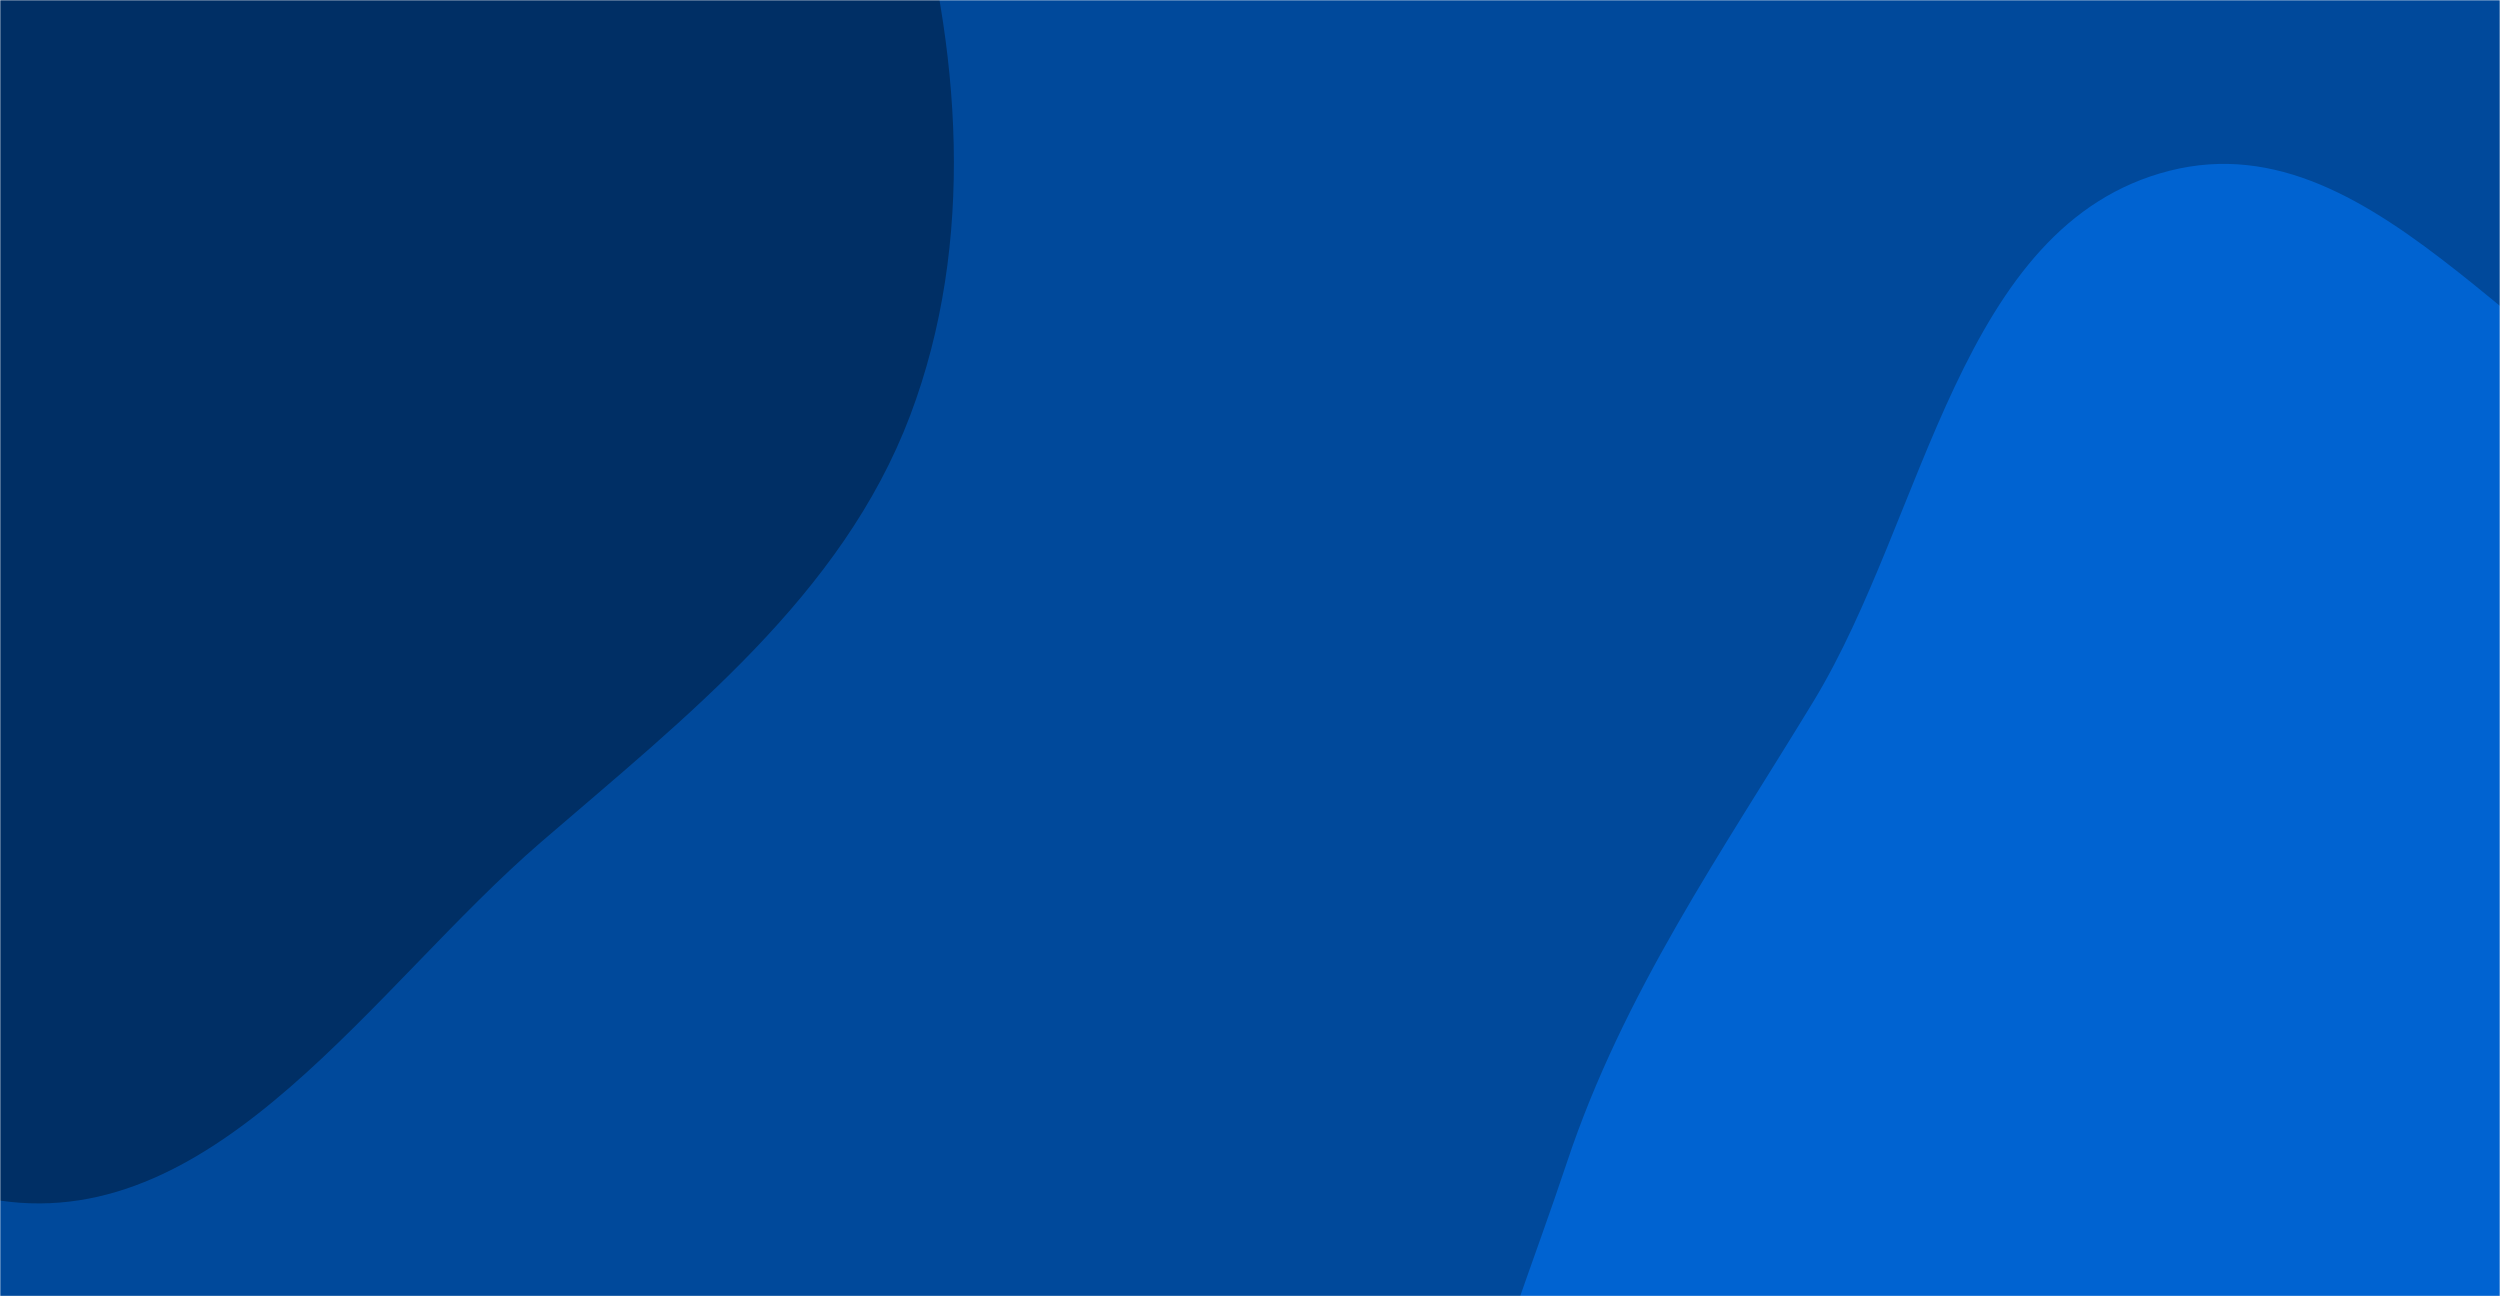<svg xmlns="http://www.w3.org/2000/svg" version="1.1" xmlns:xlink="http://www.w3.org/1999/xlink" xmlns:svgjs="http://svgjs.dev/svgjs" width="1080" height="560" preserveAspectRatio="none" viewBox="0 0 1080 560"><g mask="url(&quot;#SvgjsMask1001&quot;)" fill="none"><rect width="1080" height="560" x="0" y="0" fill="rgba(0, 73, 155, 1)"></rect><path d="M0,518.658C94.406,532.466,161.519,426.067,233.769,363.752C296.527,309.624,363.828,257.063,393.166,179.553C421.593,104.449,415.055,20.687,392.829,-56.48C372.457,-127.21,316.751,-177.398,273.252,-236.774C225.279,-302.257,200.355,-394.907,124.237,-423.111C47.783,-451.439,-33.349,-402.965,-111.368,-379.286C-188.648,-355.831,-264.722,-333.79,-329.402,-285.428C-406.636,-227.68,-502.024,-169.556,-518.861,-74.601C-535.715,20.447,-476.666,115.846,-413.497,188.838C-358.513,252.372,-259.284,248.849,-193.597,301.243C-116.167,363.004,-98.002,504.324,0,518.658" fill="#002f65"></path><path d="M1080 1079.773C1174.682 1064.117 1230.893 970.394 1303.168 907.257 1364.114 854.017 1438.416 812.634 1470.733 738.442 1502.803 664.819 1482.992 582.795 1479.447 502.568 1475.484 412.88 1511.398 304.777 1448.732 240.492 1385.5 175.626 1271.554 229.022 1185.427 200.949 1095.215 171.545 1029.196 50.425 937.23 73.771 846.195 96.881 832.189 222.742 783.41 303.004 743.524 368.633 701.214 429.186 676.947 502.05 648.128 588.581 606.312 677.576 629.26 765.846 653.567 859.341 724.49 934.626 803.761 989.836 884.867 1046.324 982.485 1095.897 1080 1079.773" fill="#0063d1"></path></g><defs><mask id="SvgjsMask1001"><rect width="1080" height="560" fill="#ffffff"></rect></mask></defs></svg>